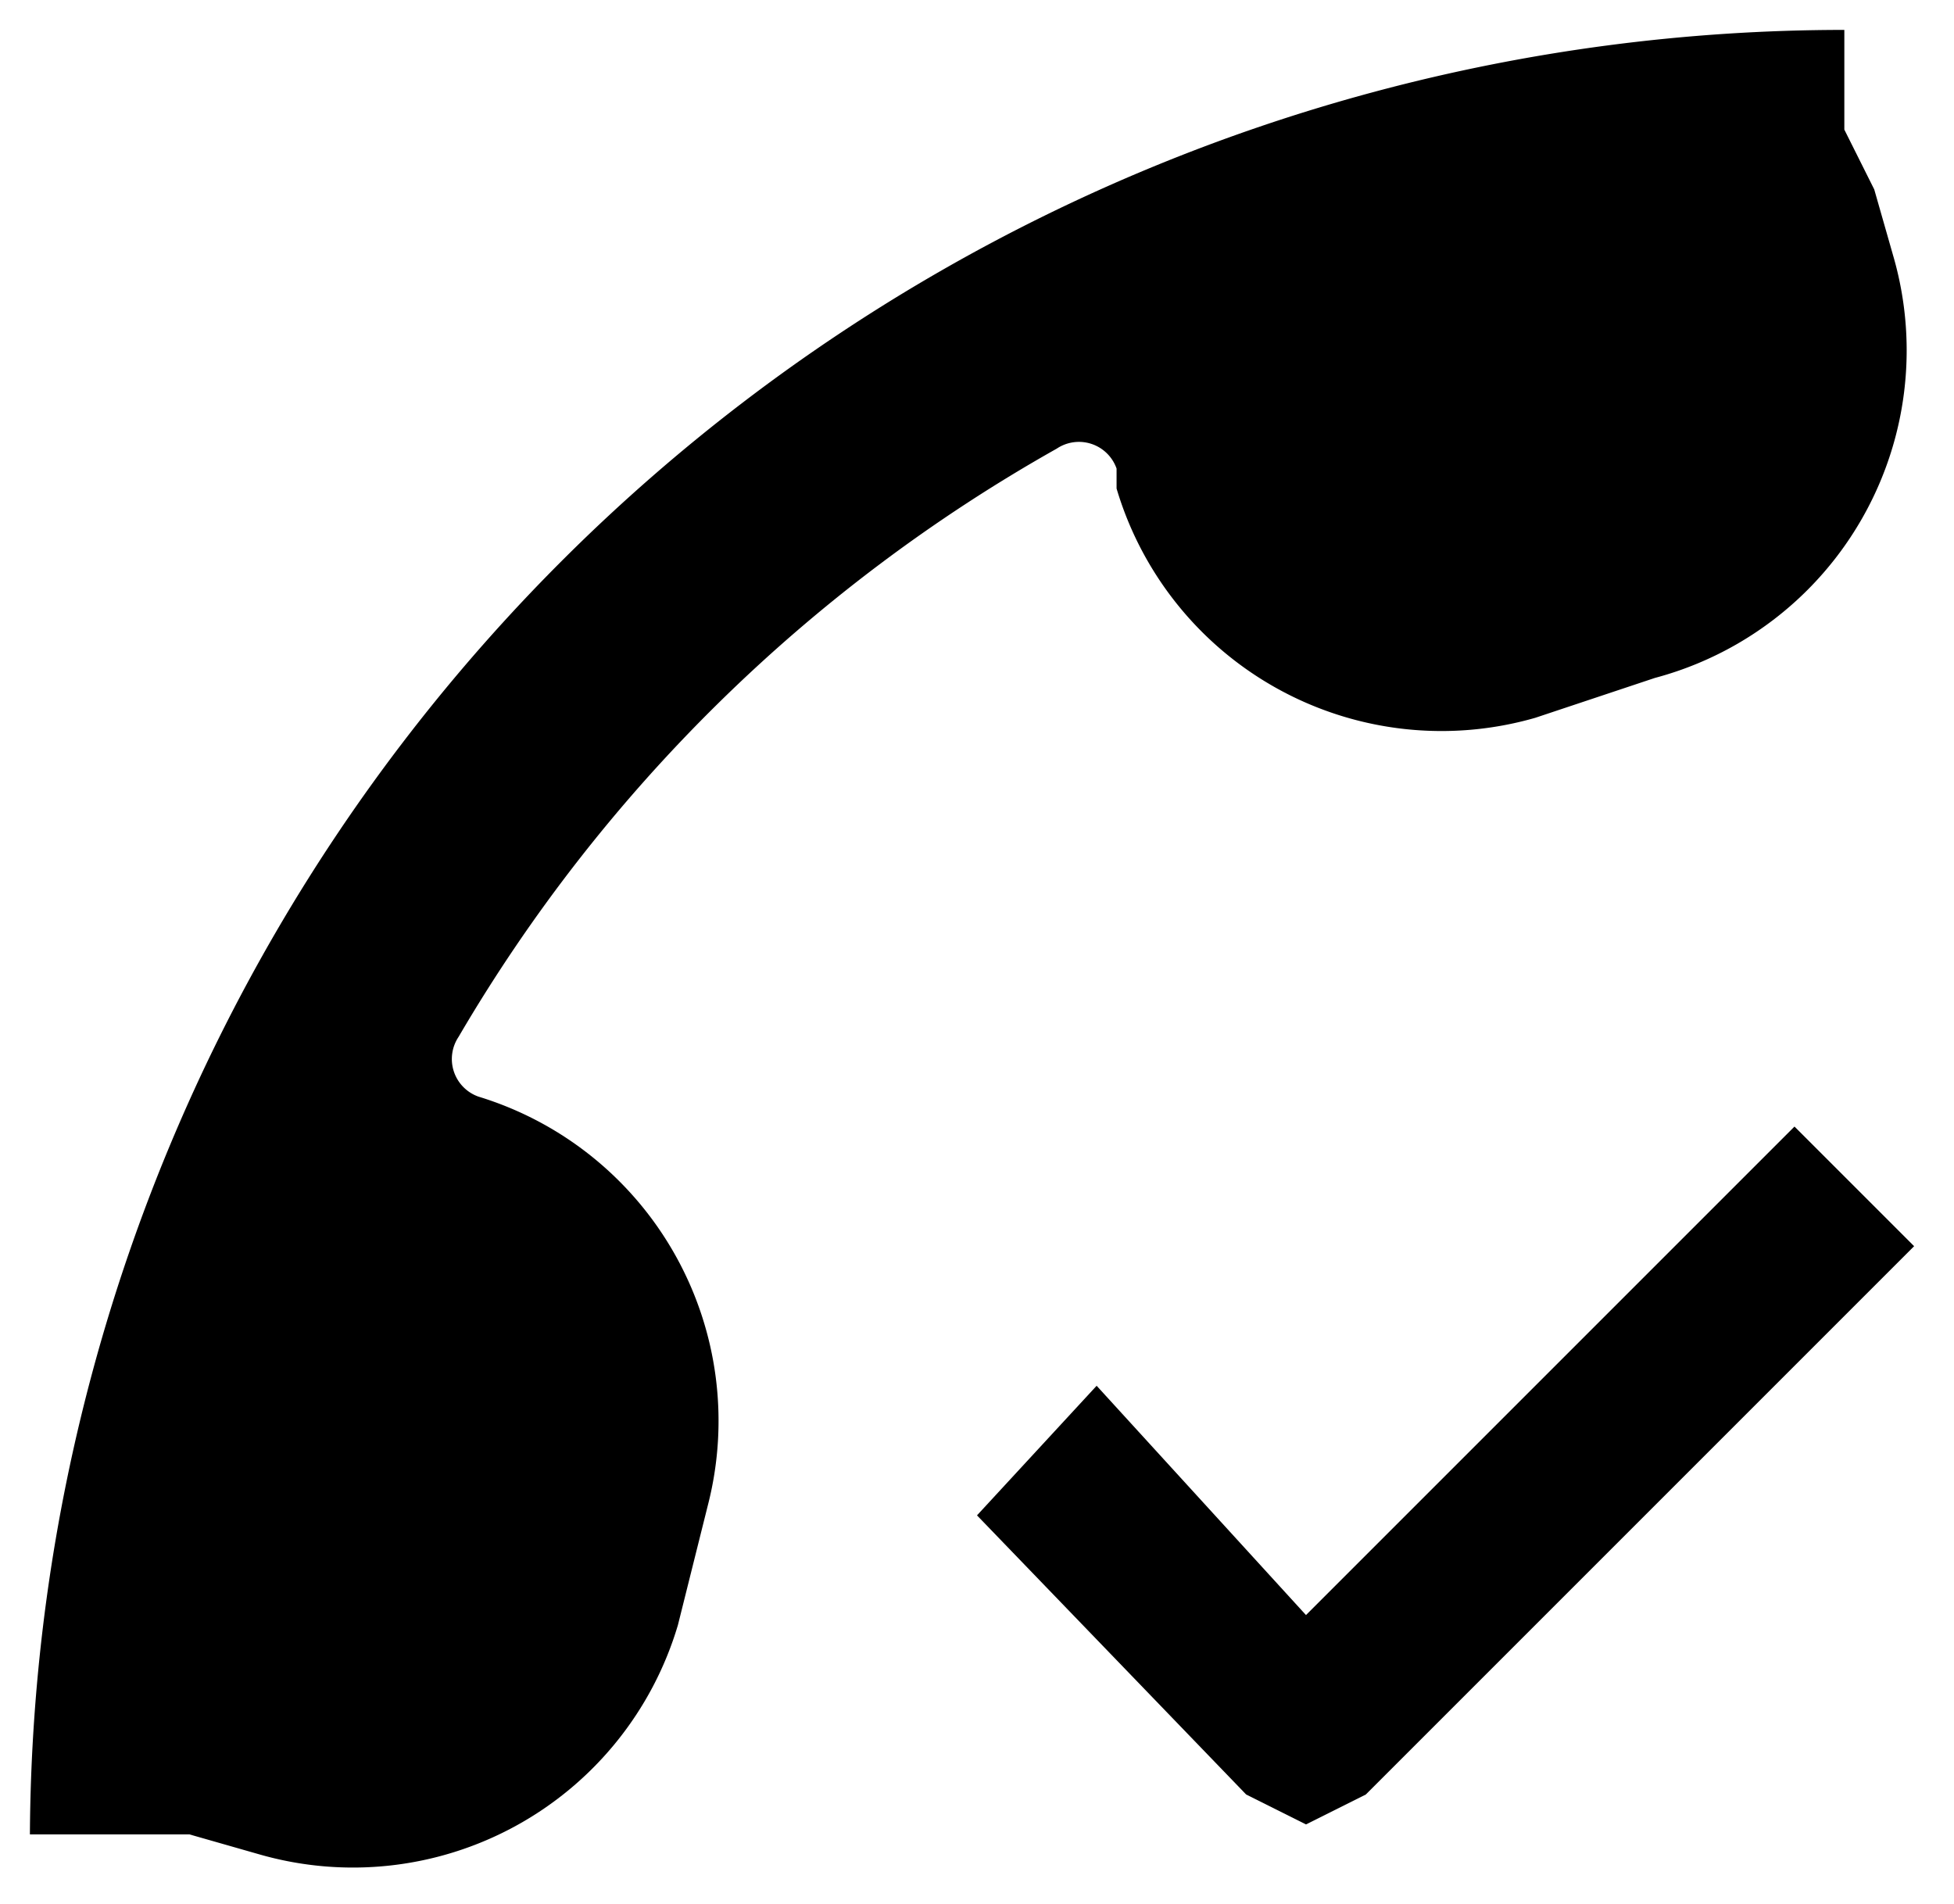 <svg xmlns="http://www.w3.org/2000/svg" viewBox="0 0 19.6 19.1"><title>discord-engine-app__connect</title><g><path stroke-miterlimit="10" stroke-width=".5" d="M19,2.6l-.2-.7-.3-.6V.3A18.2,18.2,0,0,0,.3,18.4H1.9l.7.2a3.4,3.4,0,0,0,4.2-2.3l.3-1.2A3.4,3.4,0,0,0,4.8,11h0a.4.4,0,0,1-.2-.6,16.1,16.1,0,0,1,6-5.9.4.4,0,0,1,.6.2v.2a3.4,3.4,0,0,0,4.2,2.3l1.2-.4A3.4,3.4,0,0,0,19,2.6Z"/><path stroke-miterlimit="10" stroke-width=".5" d="M18,11.3l-4.9,4.9L11,13.9,9.8,15.2,12.5,18l.6.3.6-.3,5.5-5.5Z"/></g></svg>
